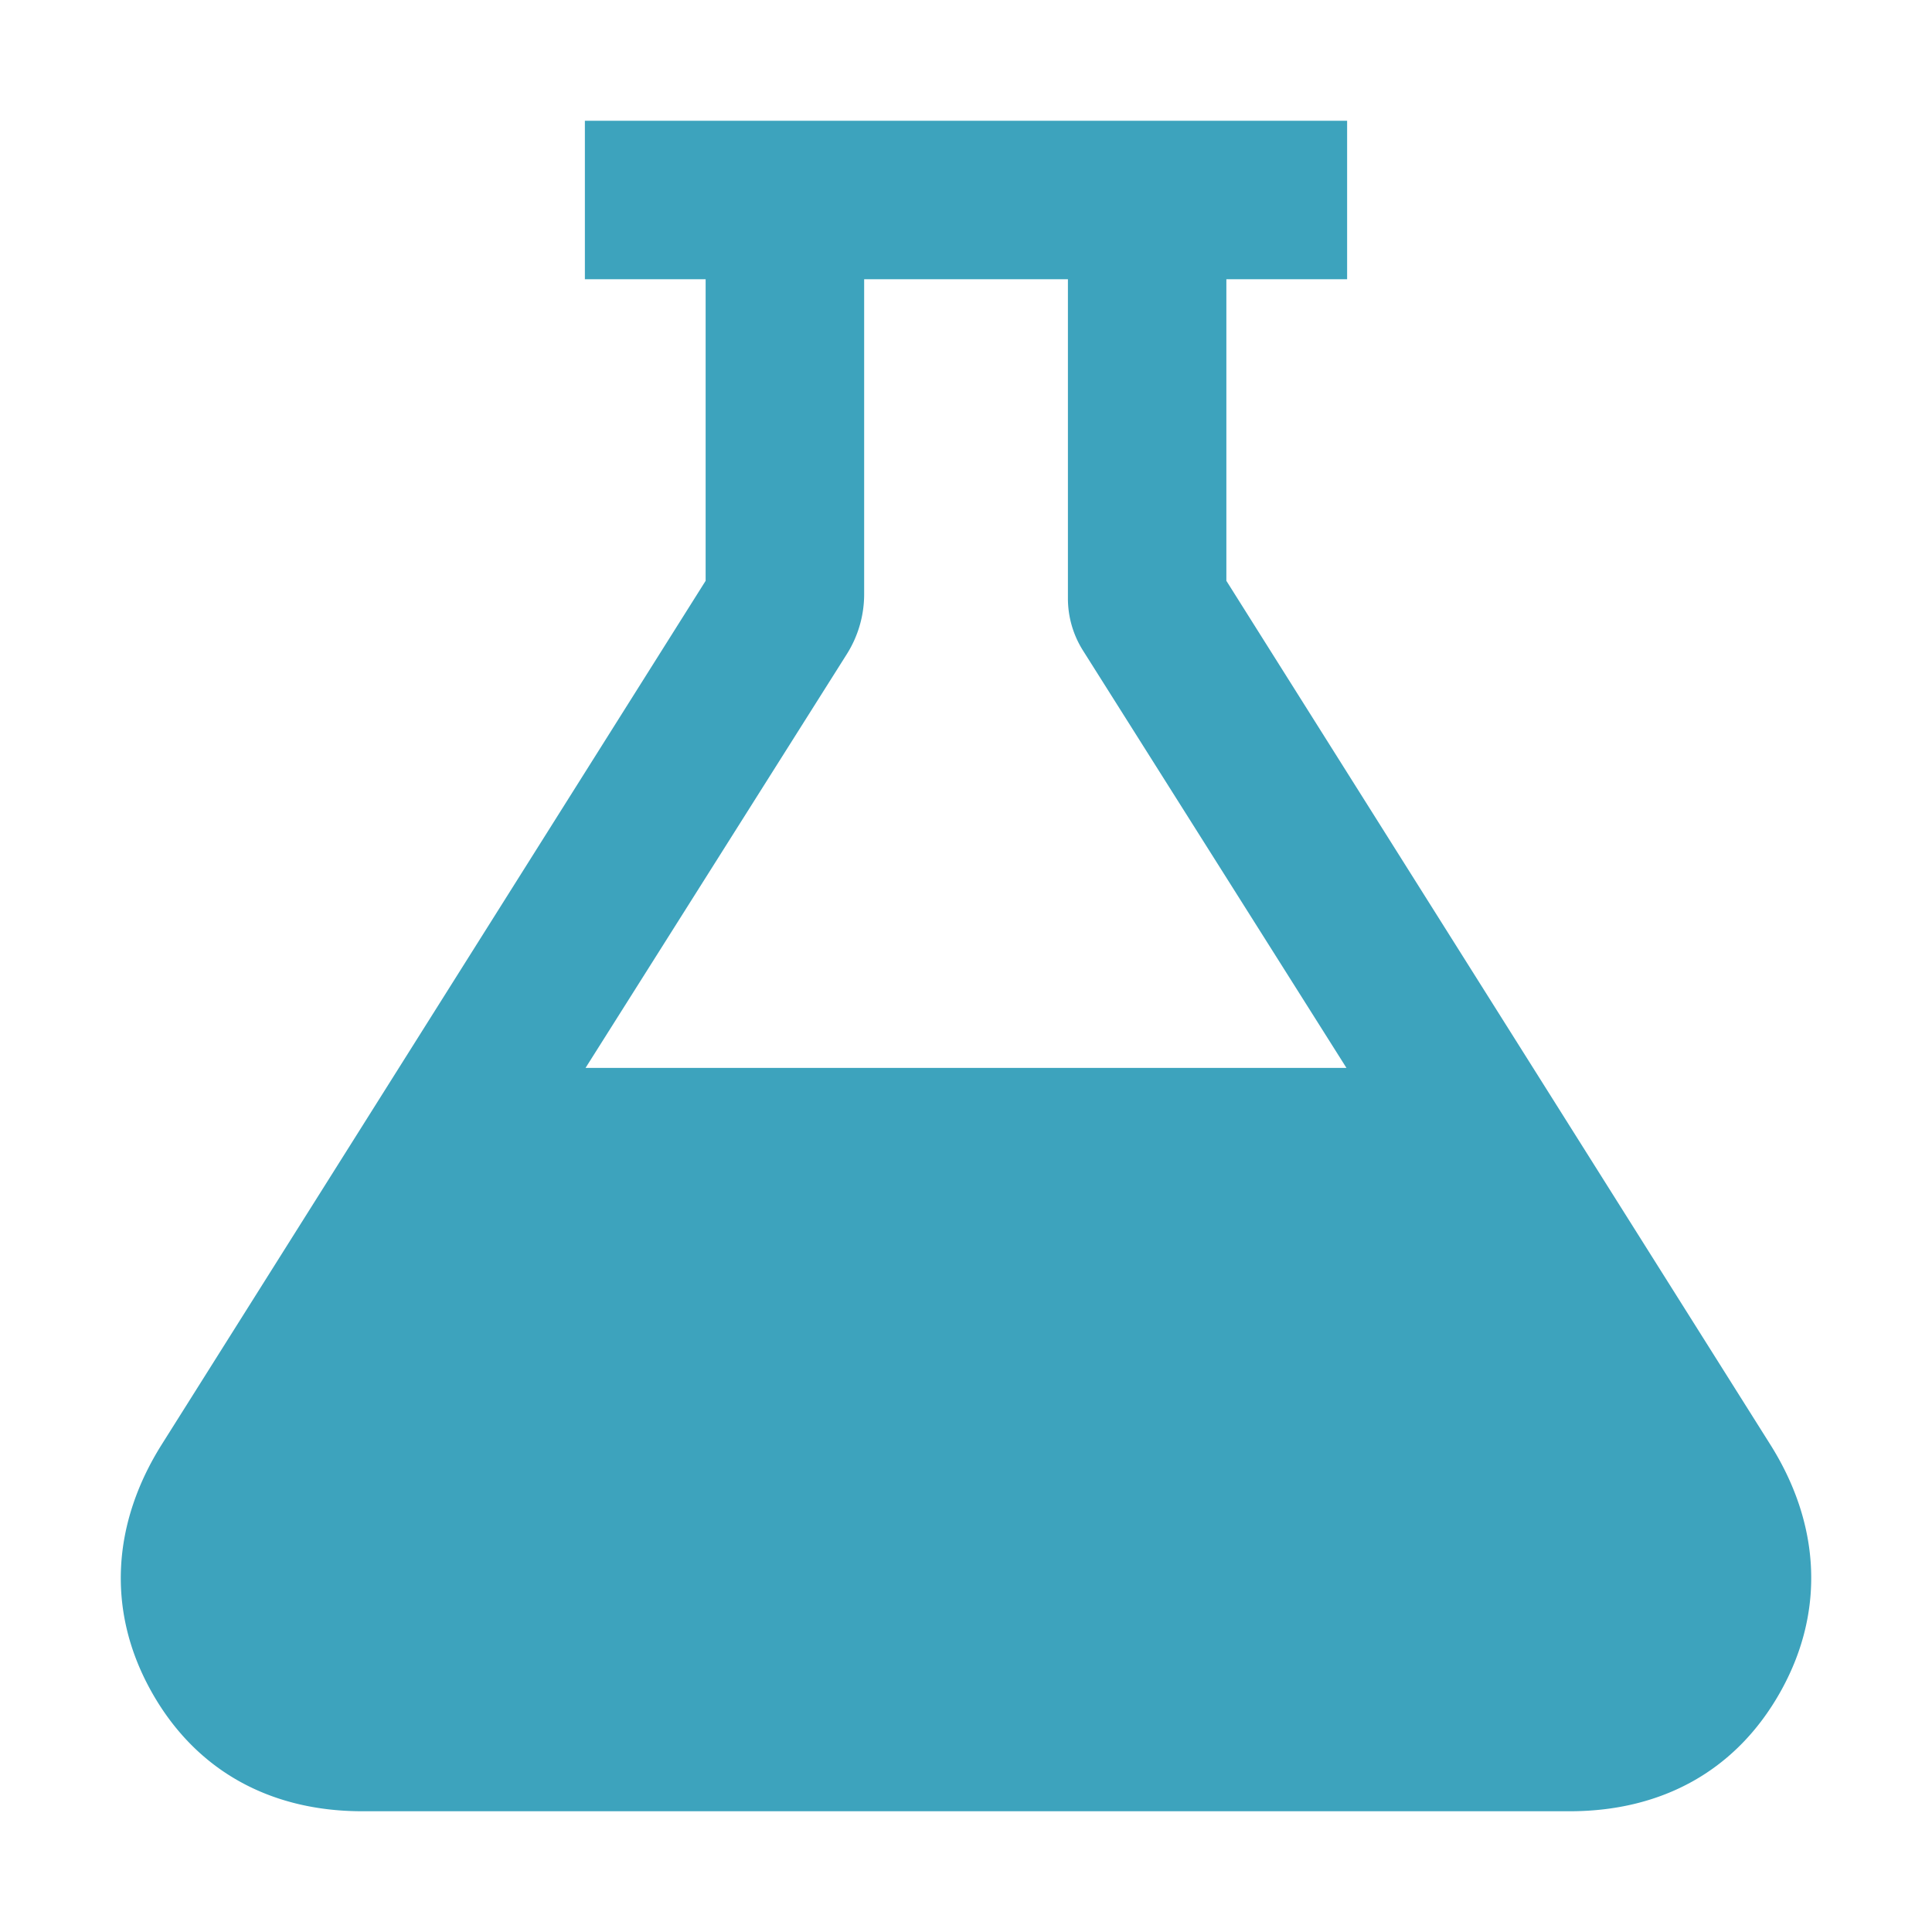 <svg viewBox="0 0 512 512" xmlns="http://www.w3.org/2000/svg"><path d="M469.11 382.76 325 153.92V74h32V32H155v42h32v79.92L42.89 382.76c-13 20.64-14.78 43.73-3 65.1S71.59 480 96 480h320c24.41 0 44.32-10.76 56.1-32.14s10.04-44.46-2.99-65.1ZM224.39 173.39a29.76 29.76 0 0 0 4.62-16V74h54v84.59a25.85 25.85 0 0 0 4 13.82L356.82 283H155.18Z" fill="#3da3bd" class="fill-000000"></path></svg>